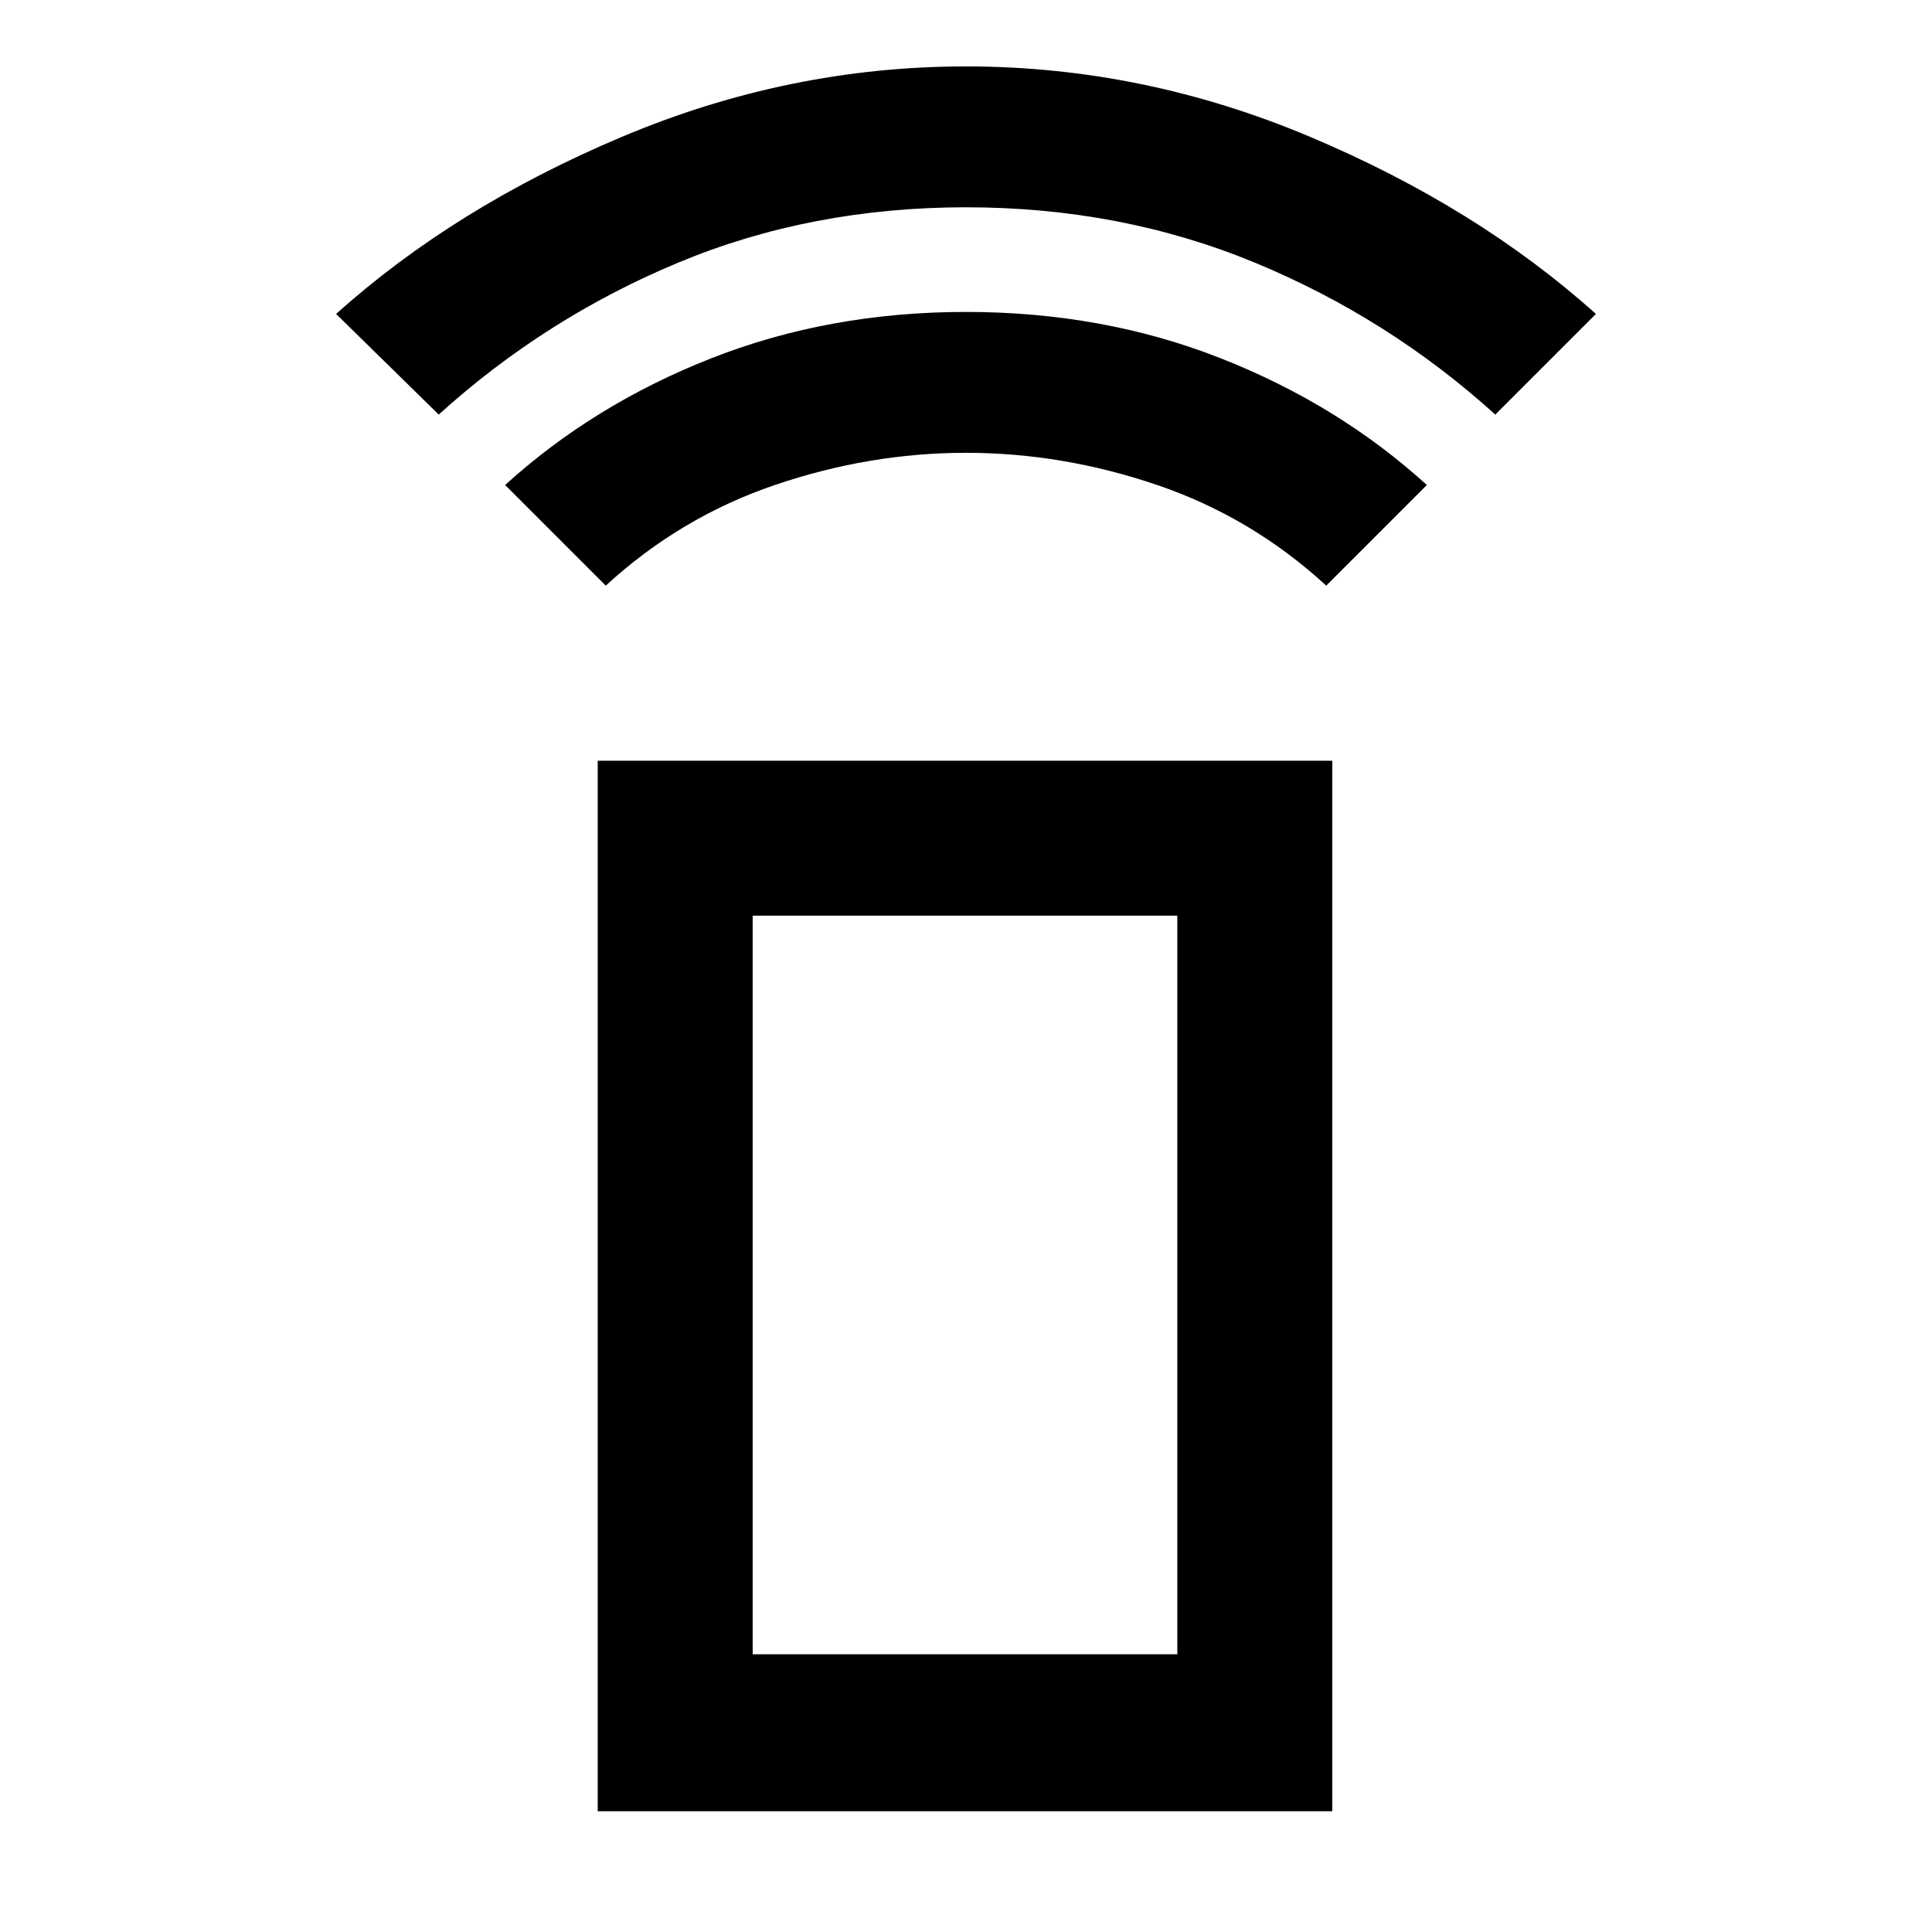 <svg xmlns="http://www.w3.org/2000/svg" height="48" width="48"><path d="M15.05 14.55 12.55 12.05Q14.75 10.05 17.675 8.9Q20.6 7.75 24 7.75Q27.4 7.75 30.325 8.9Q33.25 10.05 35.45 12.05L32.95 14.55Q31.1 12.85 28.75 12.05Q26.4 11.25 24 11.25Q21.6 11.25 19.25 12.05Q16.9 12.85 15.05 14.55ZM10.9 10.3 8.35 7.8Q11.3 5.15 15.45 3.4Q19.6 1.65 24 1.65Q28.4 1.65 32.55 3.4Q36.7 5.15 39.65 7.8L37.15 10.3Q34.5 7.9 31.175 6.525Q27.85 5.15 24 5.15Q20.15 5.15 16.85 6.525Q13.55 7.9 10.9 10.3ZM14.85 45V18.9H33.1V45ZM18.7 41.1H29.25V22.75H18.7ZM18.7 41.1H29.25Z"/></svg>